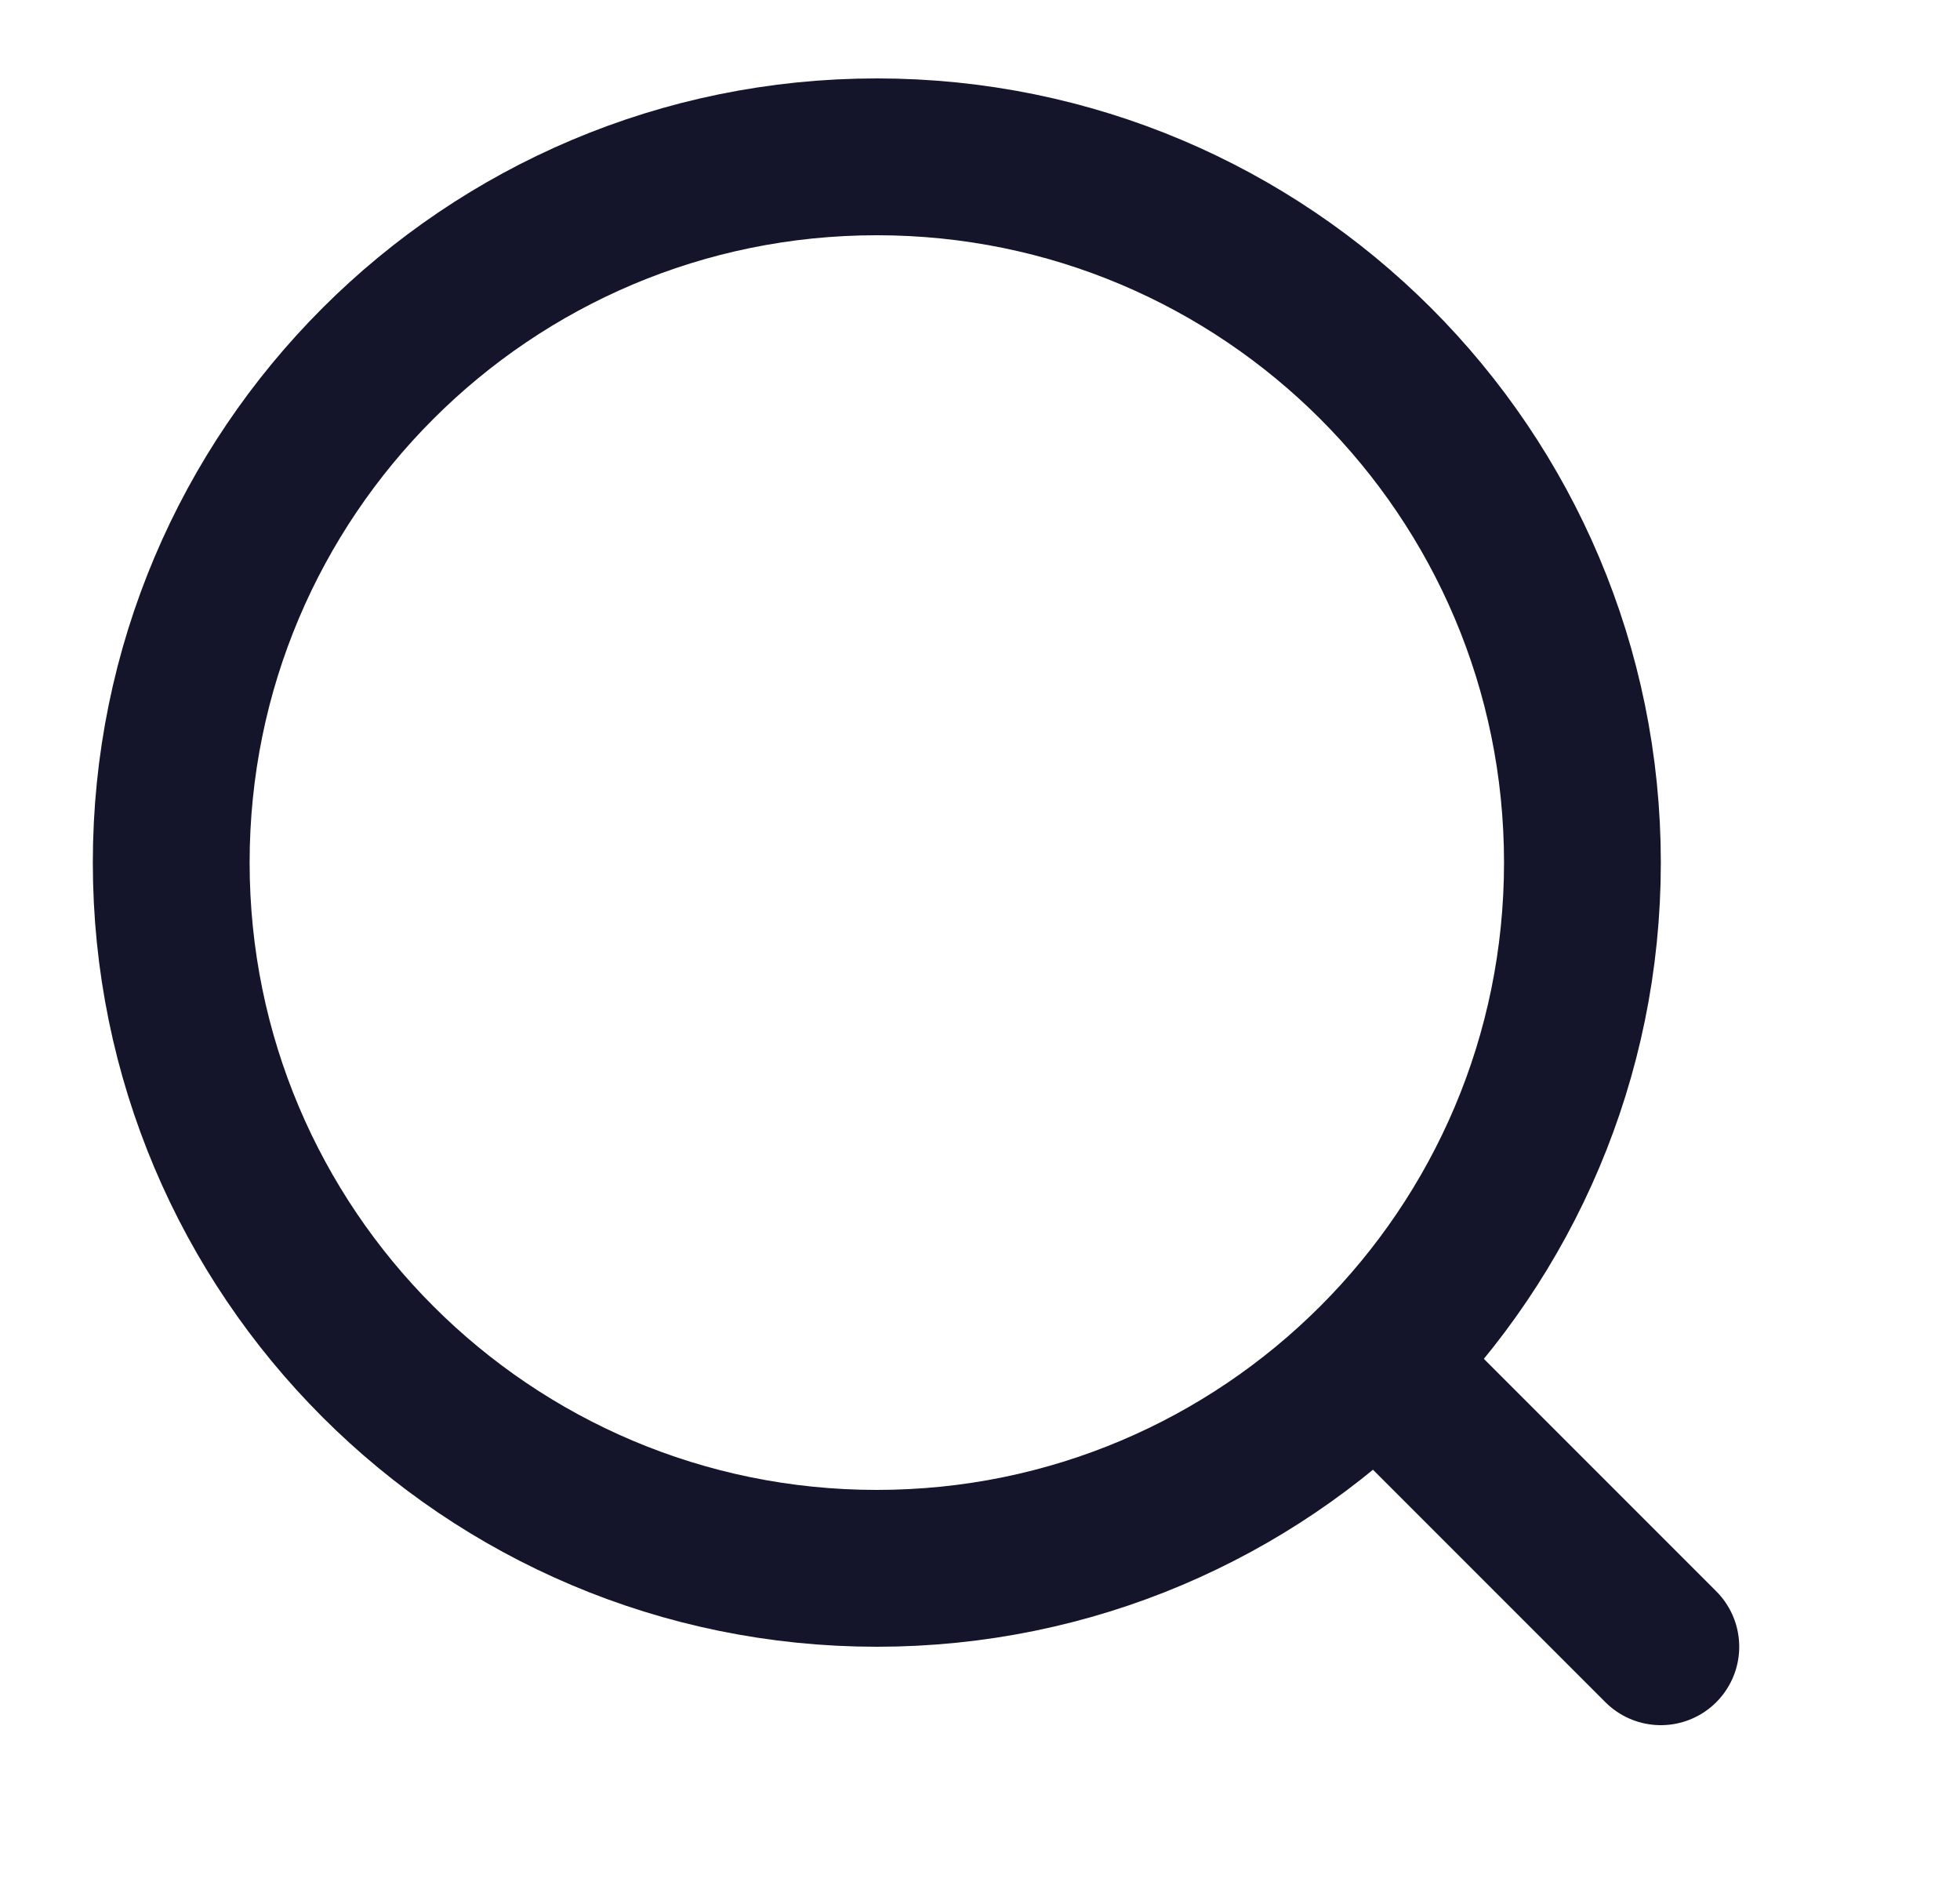 <svg width="25" height="24" viewBox="0 0 25 24" fill="none" xmlns="http://www.w3.org/2000/svg">
<path d="M11.184 20C16.154 20 20.184 15.971 20.184 11C20.184 6.029 16.154 2 11.184 2C6.213 2 2.184 6.029 2.184 11C2.184 15.971 6.213 20 11.184 20Z" stroke="#14142B" stroke-width="2" stroke-linecap="round" stroke-linejoin="round"/>
<path d="M21.184 21L18.184 18" stroke="#14142B" stroke-width="2" stroke-linecap="round" stroke-linejoin="round"/>
</svg>
